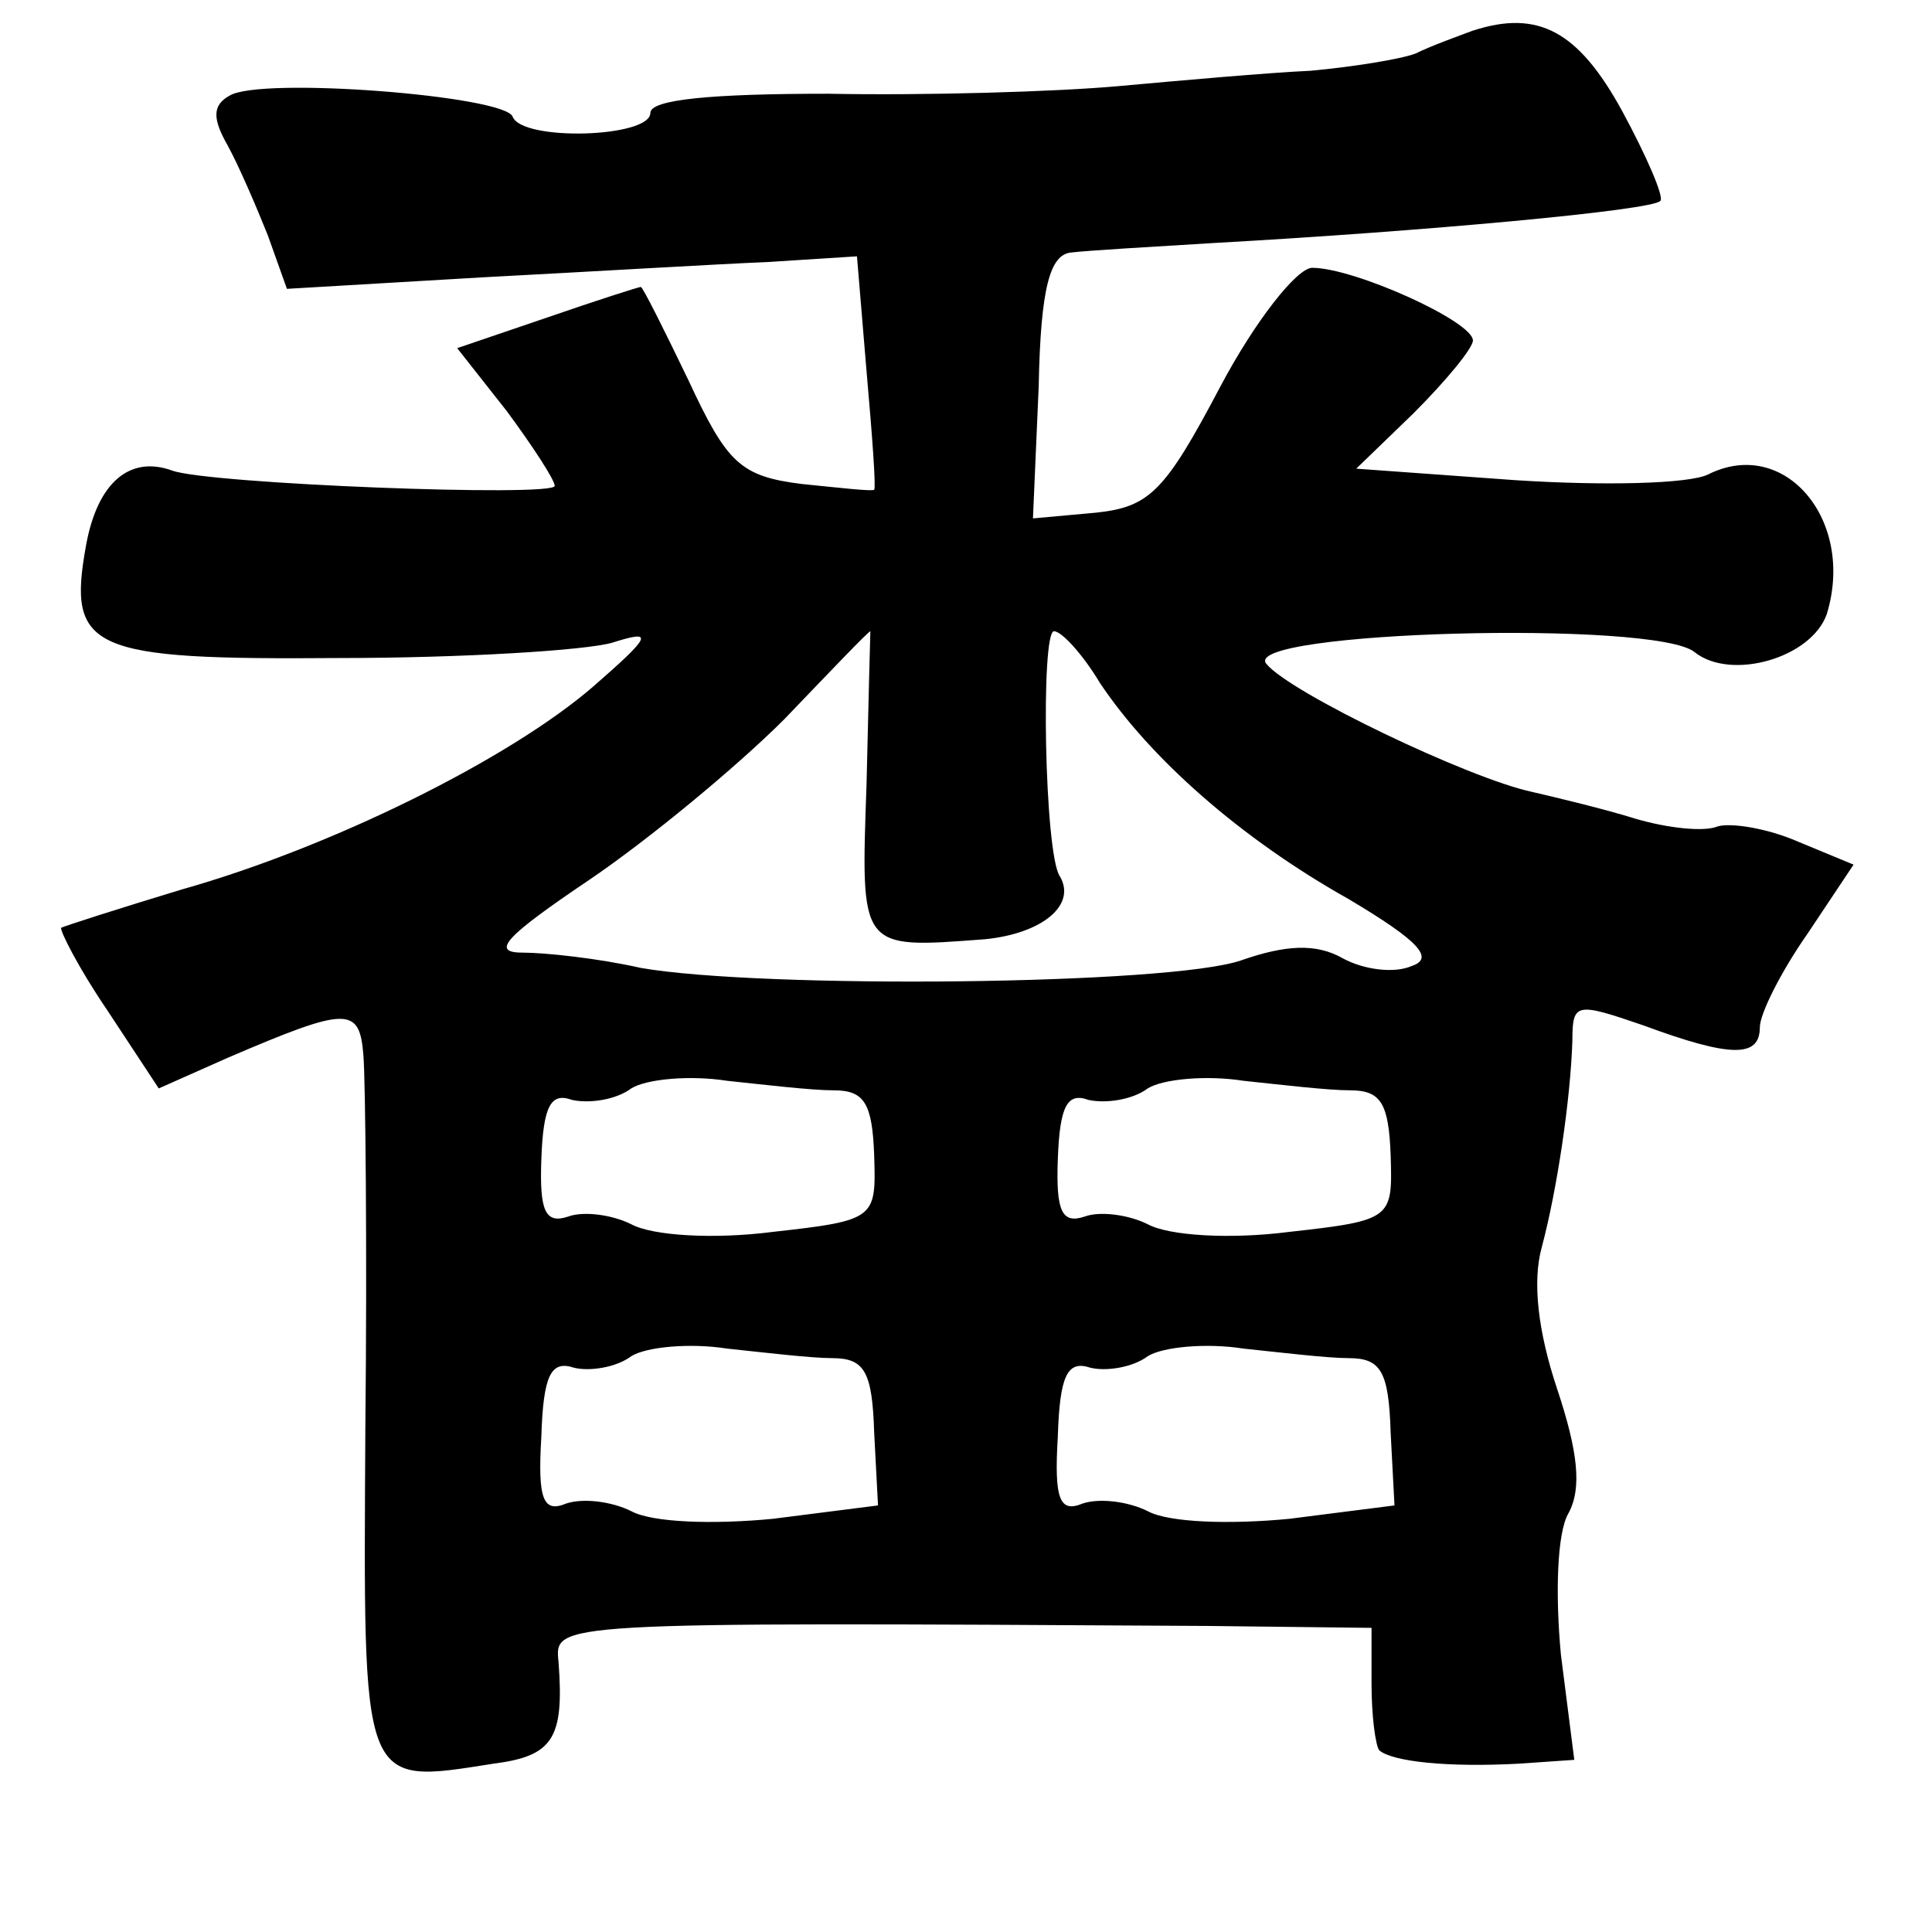 <?xml version="1.0" standalone="no"?>
<!DOCTYPE svg PUBLIC "-//W3C//DTD SVG 20010904//EN"
 "http://www.w3.org/TR/2001/REC-SVG-20010904/DTD/svg10.dtd">
<svg version="1.0" xmlns="http://www.w3.org/2000/svg"
 width="101pt" height="101pt" viewBox="0 0 101 101"
 preserveAspectRatio="xMidYMid meet">
<g transform="translate(0,101) scale(0.1,-0.1)"
fill="#000000" stroke="none">
<path d="M770 994 c-8 -3 -22 -8 -30 -12 -8 -3 -33 -7 -55 -9 -22 -1 -67 -5
-100 -8 -33 -3 -102 -5 -152 -4 -61 0 -93 -3 -93 -10 0 -13 -67 -15 -72 -2 -4
11 -132 21 -148 11 -9 -5 -9 -12 -1 -26 6 -11 15 -32 21 -47 l10 -28 102 6
c57 3 124 7 149 8 l47 3 5 -60 c3 -34 5 -61 4 -62 -1 -1 -18 1 -38 3 -32 4
-39 11 -59 54 -13 27 -24 49 -25 49 -1 0 -23 -7 -49 -16 l-47 -16 26 -33 c14
-19 25 -36 25 -39 0 -6 -181 1 -200 8 -22 8 -39 -6 -45 -39 -10 -55 2 -60 132
-59 65 0 129 4 143 8 22 7 21 4 -10 -23 -44 -38 -137 -84 -215 -106 -33 -10
-61 -19 -63 -20 -1 -1 9 -21 24 -43 l27 -41 36 16 c63 27 69 27 71 1 1 -12 2
-100 1 -194 -1 -190 -3 -187 67 -176 31 4 37 13 34 53 -2 21 -6 21 339 19 l86
-1 0 -29 c0 -17 2 -32 4 -35 7 -6 36 -9 73 -7 l29 2 -7 55 c-3 32 -2 64 4 74
7 13 5 32 -6 65 -10 30 -13 56 -8 74 8 30 15 77 16 108 0 20 2 20 37 8 46 -17
61 -17 61 -1 0 7 11 29 25 49 l24 36 -29 12 c-16 7 -35 10 -42 8 -7 -3 -26 -1
-43 4 -16 5 -41 11 -54 14 -33 7 -127 52 -139 67 -14 17 204 23 224 6 19 -15
61 -3 69 20 15 49 -22 93 -62 73 -10 -5 -55 -6 -101 -3 l-83 6 30 29 c17 17
31 34 31 38 0 10 -62 38 -84 38 -8 0 -30 -28 -48 -62 -29 -55 -37 -63 -65 -66
l-33 -3 3 69 c1 52 6 69 17 70 8 1 42 3 75 5 108 6 229 17 233 22 2 2 -7 23
-20 47 -23 42 -44 53 -78 42z m-317 -394 c-3 -87 -4 -86 62 -81 30 3 48 18 39
33 -8 12 -10 128 -3 128 4 0 15 -12 24 -27 26 -39 73 -81 130 -113 37 -22 45
-31 33 -35 -9 -4 -25 -2 -36 4 -14 8 -30 7 -53 -1 -37 -13 -251 -15 -314 -4
-22 5 -50 8 -62 8 -17 0 -8 9 35 38 31 21 77 59 102 84 24 25 44 46 45 46 0 0
-1 -36 -2 -80z m-17 -160 c16 0 20 -7 21 -34 1 -33 1 -34 -53 -40 -31 -4 -63
-2 -74 4 -10 5 -25 7 -33 4 -12 -4 -15 3 -14 30 1 28 5 35 16 31 9 -2 23 0 31
6 8 5 31 7 50 4 19 -2 44 -5 56 -5z m270 0 c16 0 20 -7 21 -34 1 -33 1 -34
-53 -40 -31 -4 -63 -2 -74 4 -10 5 -25 7 -33 4 -12 -4 -15 3 -14 30 1 28 5 35
16 31 9 -2 23 0 31 6 8 5 31 7 50 4 19 -2 44 -5 56 -5z m-271 -140 c17 0 21
-7 22 -39 l2 -38 -55 -7 c-31 -3 -63 -2 -74 4 -10 5 -25 7 -34 4 -12 -5 -15 2
-13 35 1 32 5 40 17 36 8 -2 22 0 30 6 8 5 31 7 50 4 19 -2 44 -5 55 -5z m270
0 c17 0 21 -7 22 -39 l2 -38 -55 -7 c-31 -3 -63 -2 -74 4 -10 5 -25 7 -34 4
-12 -5 -15 2 -13 35 1 32 5 40 17 36 8 -2 22 0 30 6 8 5 31 7 50 4 19 -2 44
-5 55 -5z"/>
</g>
</svg>
